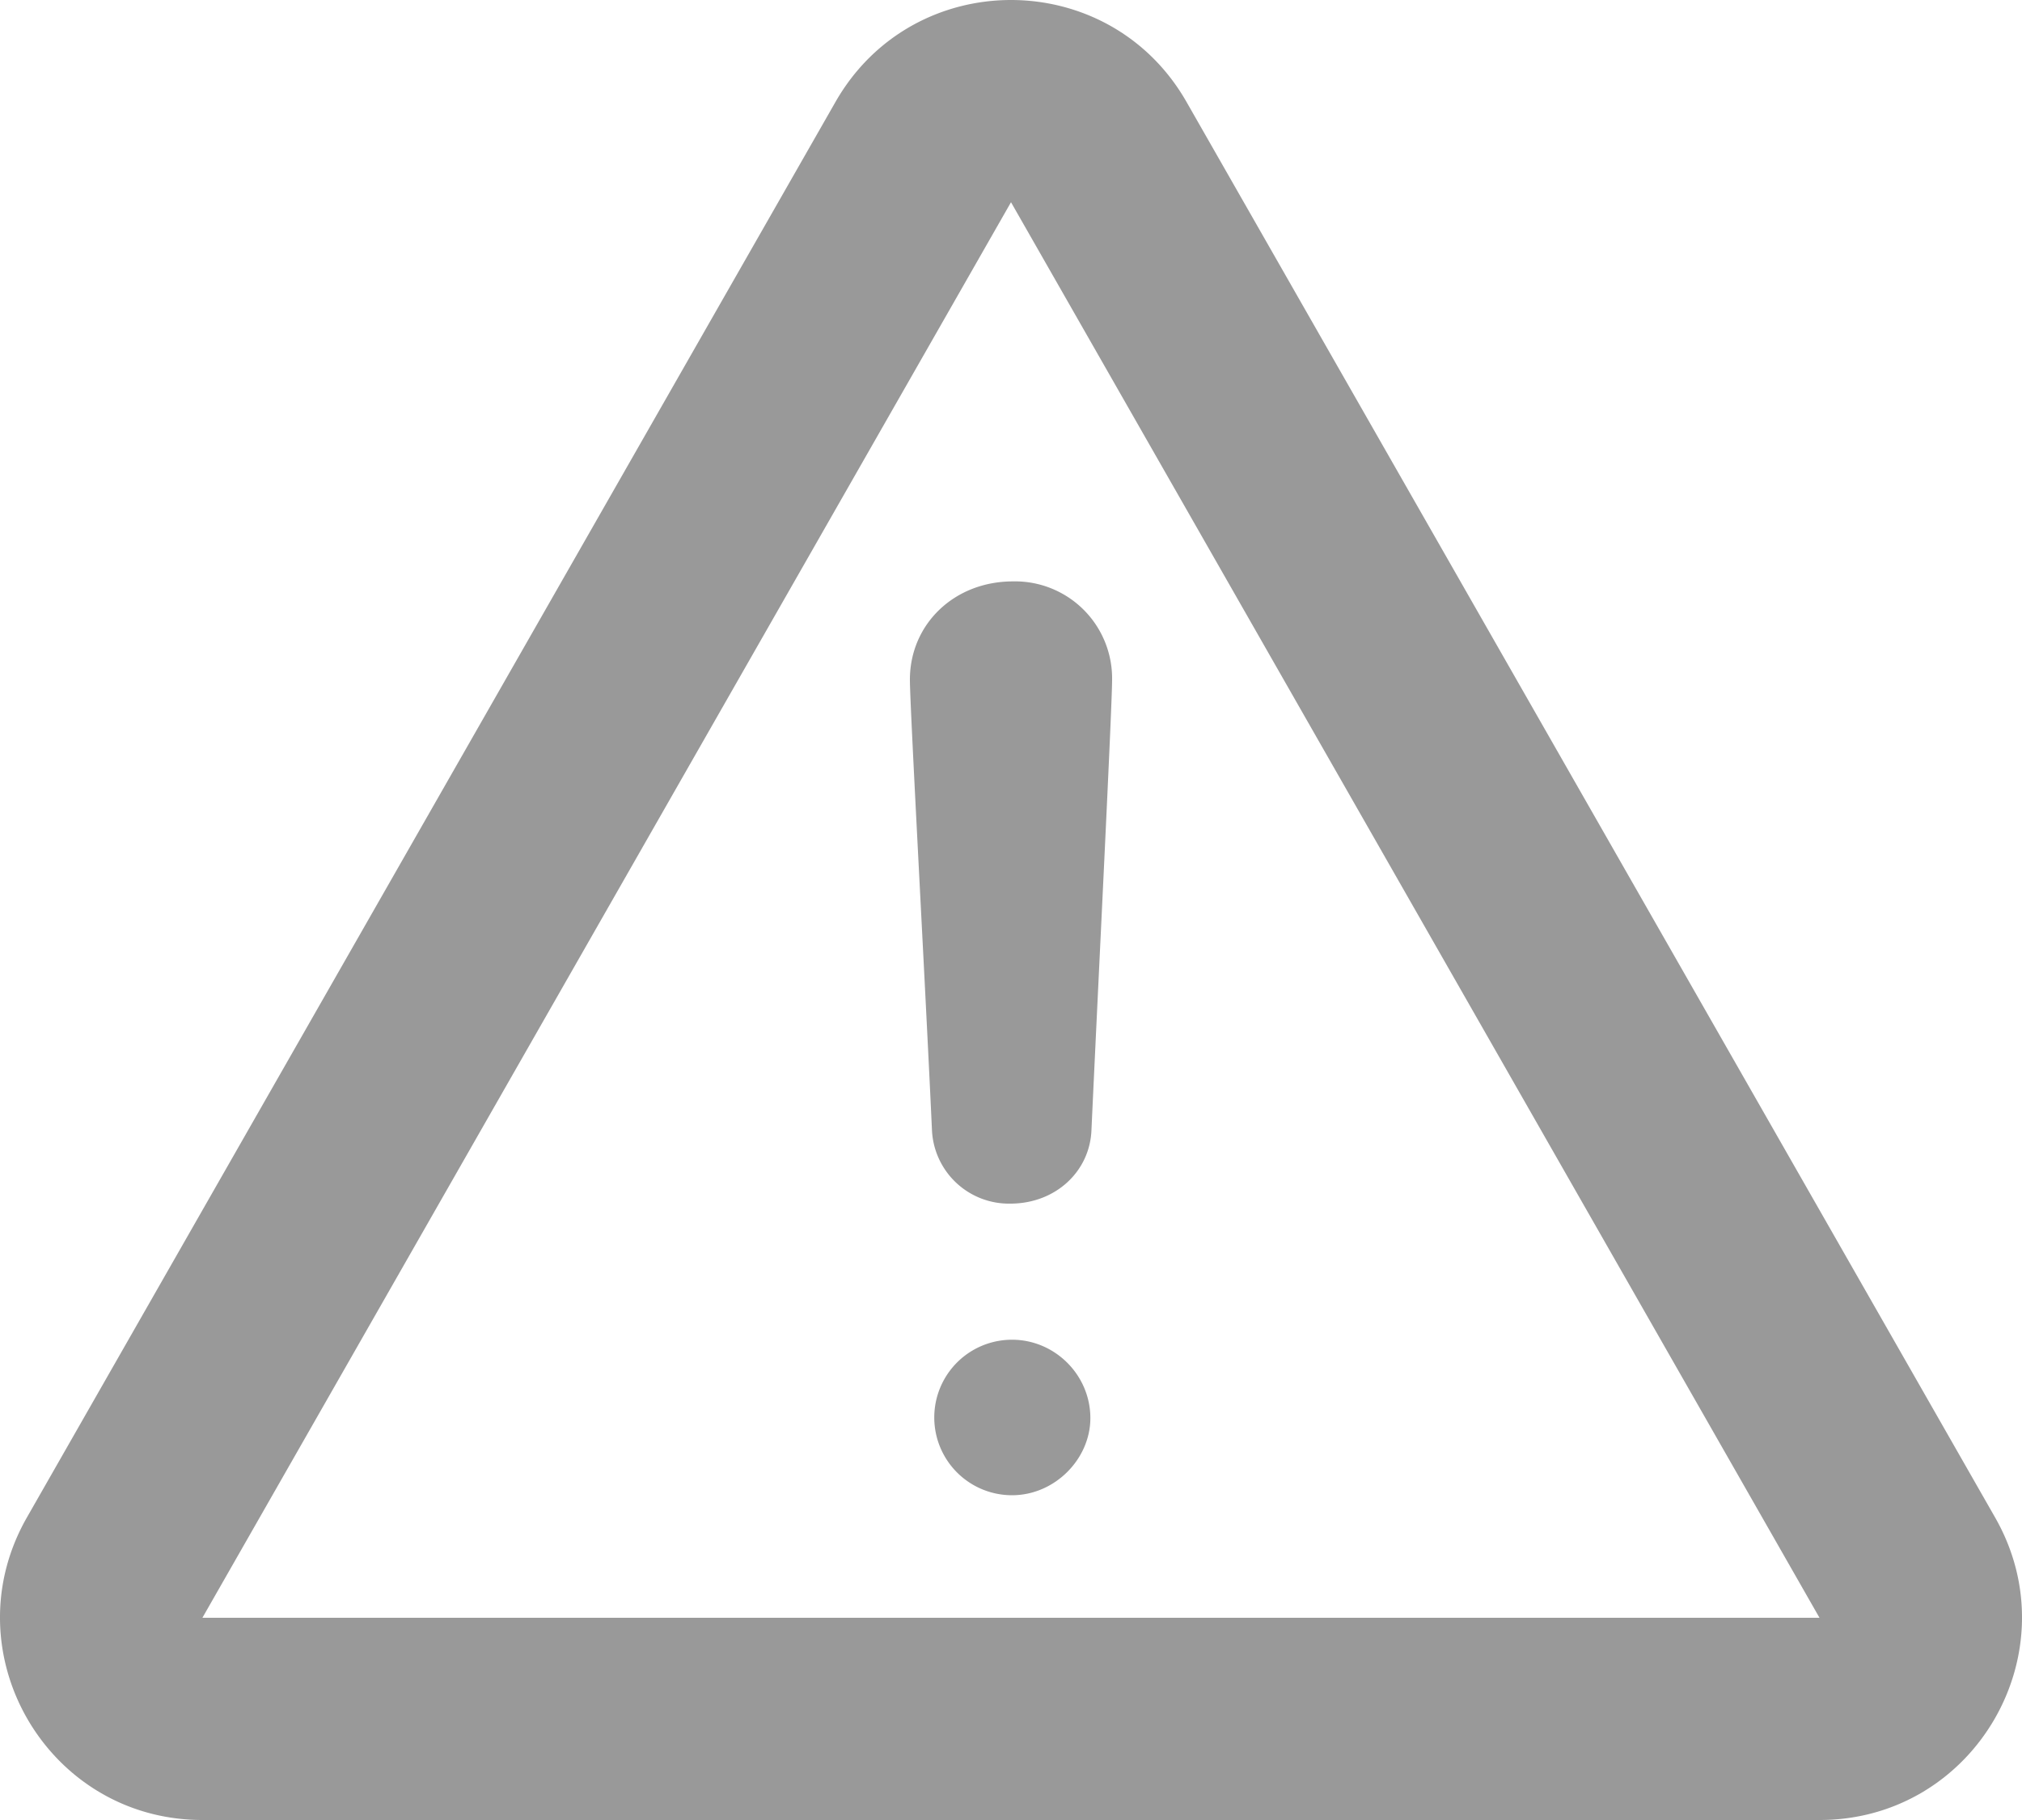 <svg width="20" height="18" viewBox="0 0 20 18" xmlns="http://www.w3.org/2000/svg"><title>5478B740-A589-4660-838E-7DCC9CE852A3</title><g fill="none" fill-rule="evenodd"><path d="M-2-3h24v24H-2z"/><path d="M19.734 15.008C20.495 16.34 19.533 18 17.998 18H2.002C.467 18-.495 16.341.266 15.008l7.998-14c.768-1.344 2.704-1.344 3.472 0l7.998 14zM17.997 16L10 2 2.002 16h15.995zM10.02 5.75a.96.96 0 0 1 .98.972c0 .267-.136 2.97-.204 4.45-.014.412-.354.732-.803.732a.762.762 0 0 1-.775-.733C9.15 9.693 9 6.99 9 6.722c0-.546.435-.972 1.02-.972zm.765 8.275c0 .403-.35.763-.775.763a.768.768 0 1 1 0-1.538c.425 0 .775.35.775.775z" fill="#999" fill-rule="nonzero"/></g></svg>